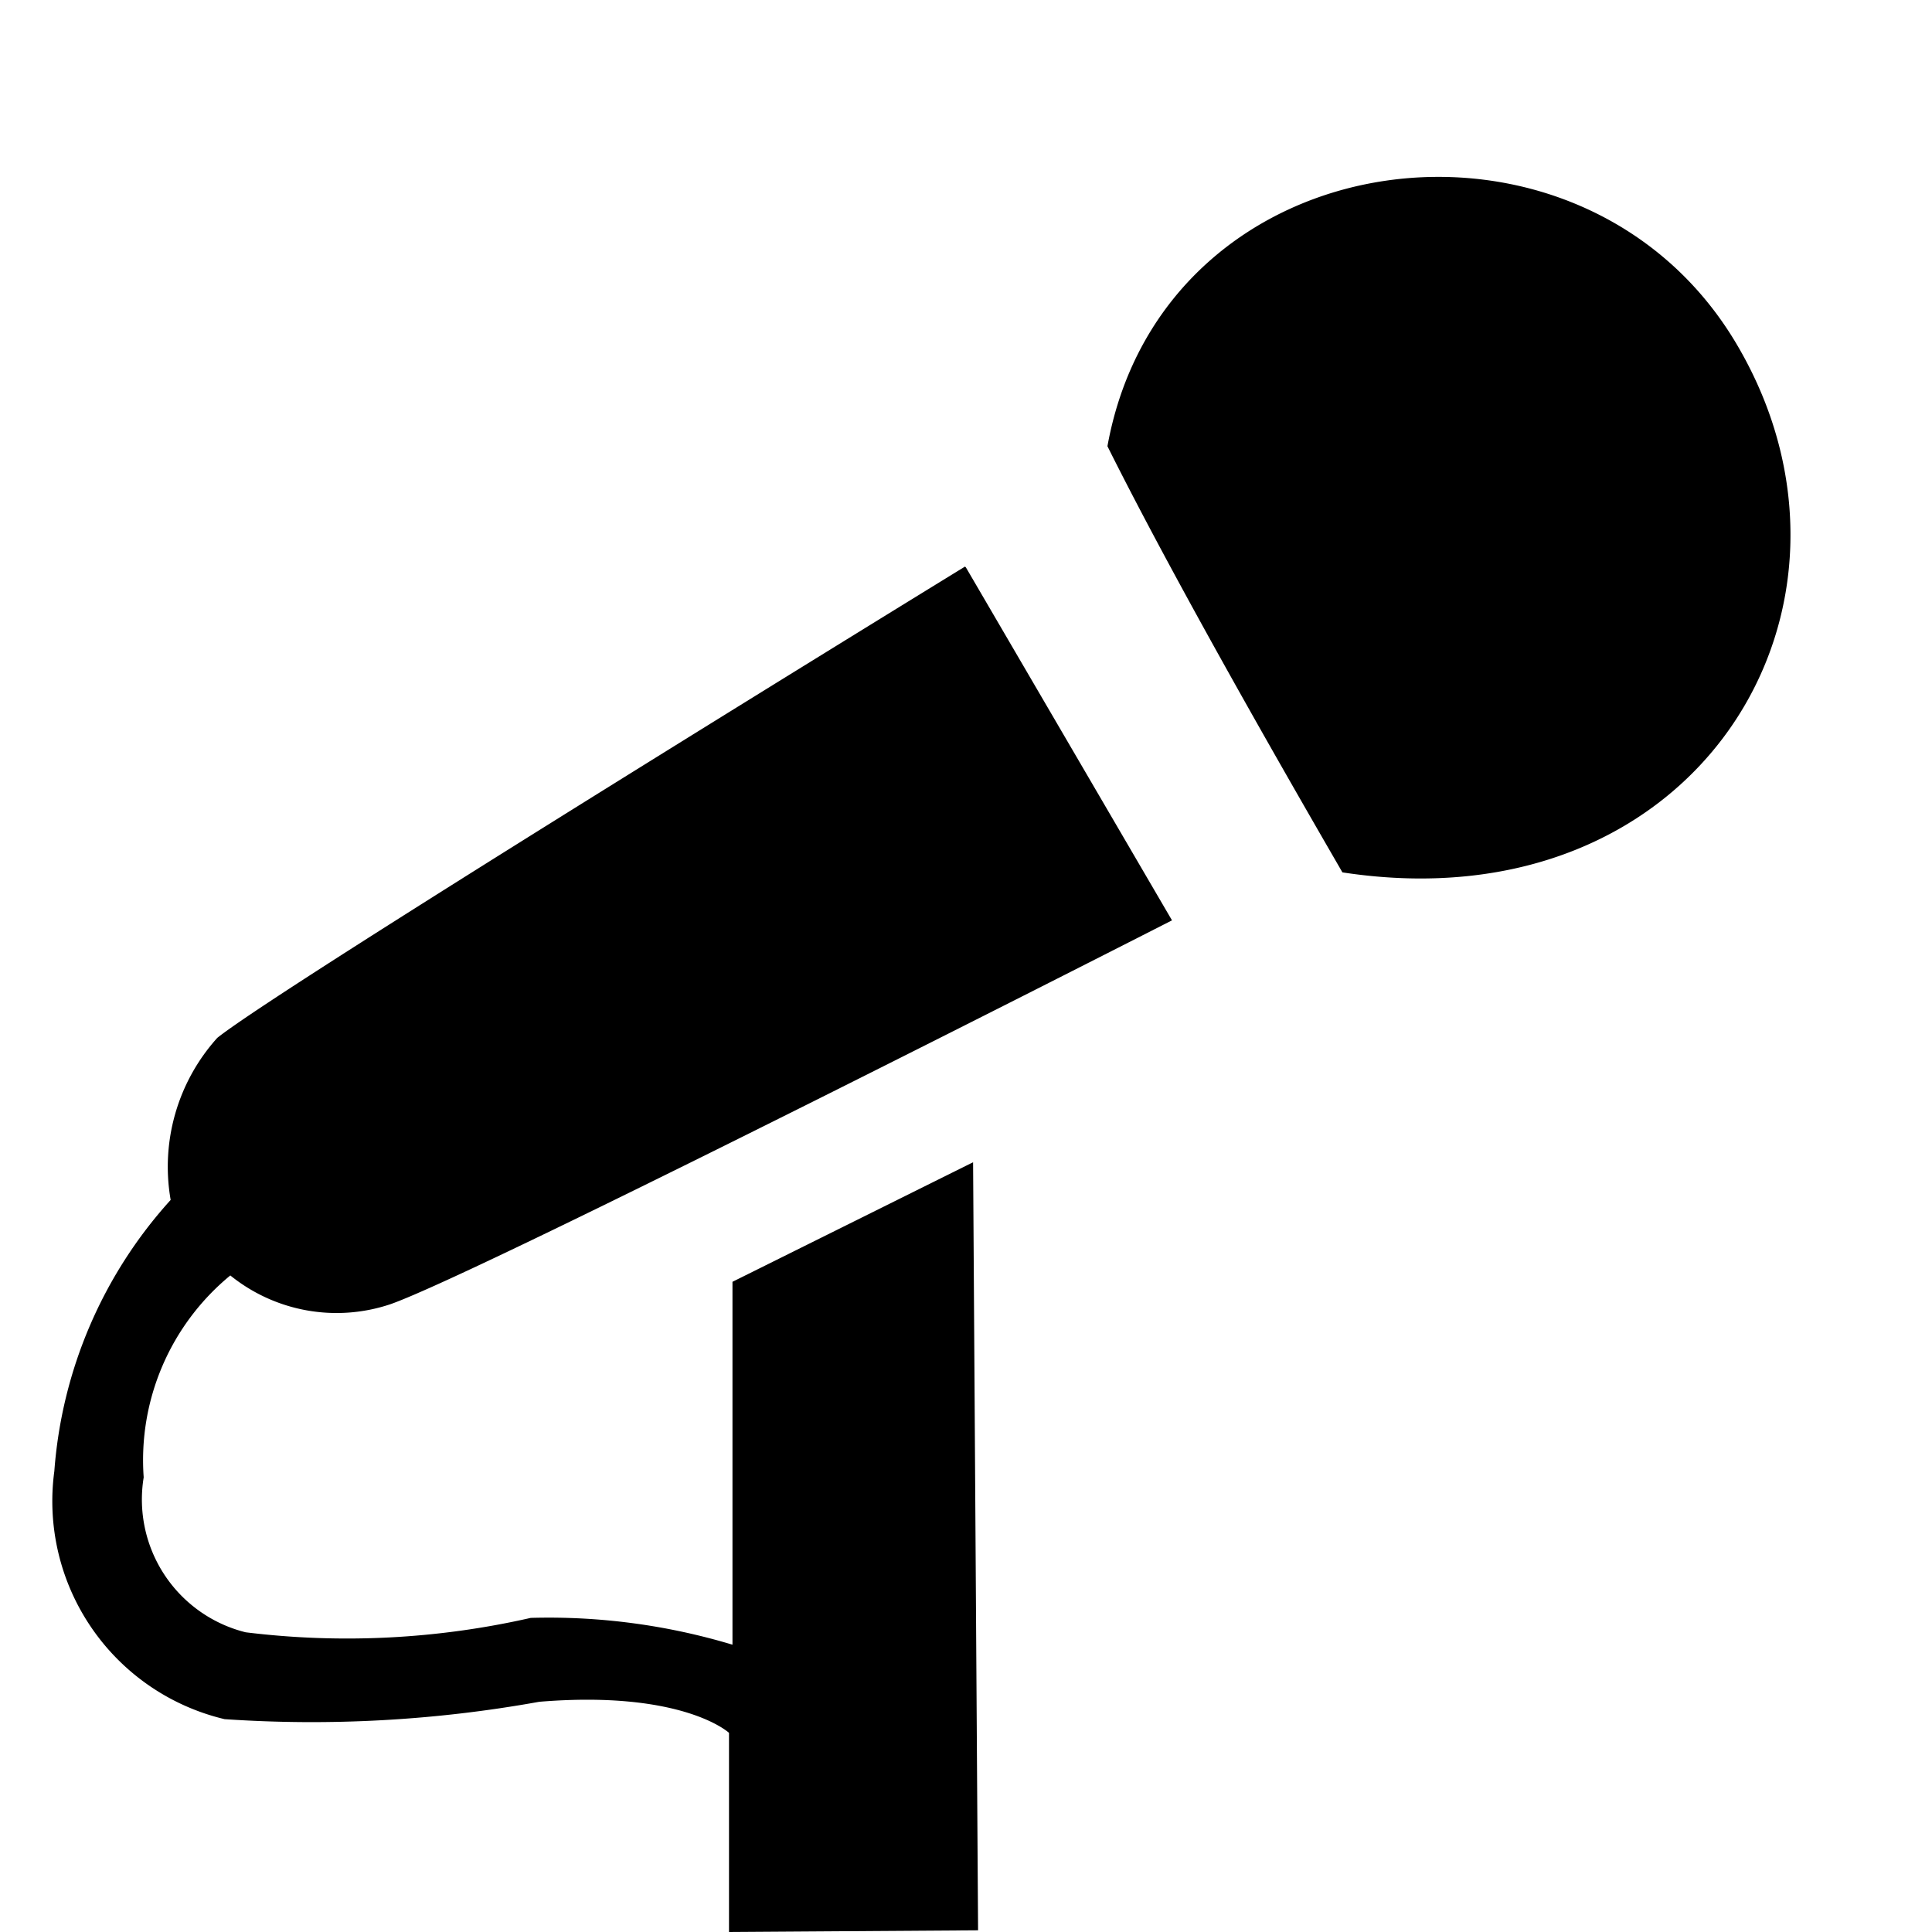<svg id="Icon_Set_Quick_Links" data-name="Icon Set Quick Links" xmlns="http://www.w3.org/2000/svg" width="24" height="24" viewBox="0 0 24 24">
  <path id="Pfad_6585" data-name="Pfad 6585" d="M0,0H24V24H0Z" fill="none"/>
  <path id="Pfad_6519" data-name="Pfad 6519" d="M393.015,3.845c.7-3.863,5.905-4.51,7.819-1.263s-.475,7.234-4.9,6.557c-.447-.774-2-3.451-2.919-5.294m-1.758,1.506,2.56,4.384s-8.574,4.373-9.711,4.769a2.1,2.1,0,0,1-1.987-.358,2.97,2.97,0,0,0-1.076,2.508,1.7,1.7,0,0,0,1.267,1.925,10.289,10.289,0,0,0,3.541-.179,7.915,7.915,0,0,1,2.506.333V14.225l2.989-1.485.062,9.541-3.094.021V19.828s-.57-.532-2.356-.386a15.935,15.935,0,0,1-3.91.216,2.783,2.783,0,0,1-2.115-3.081,5.633,5.633,0,0,1,1.445-3.369,2.393,2.393,0,0,1,.579-2.013c.8-.645,9.289-5.855,9.289-5.855Z" transform="translate(-379.258 1.698)" fill-rule="evenodd"/>
</svg>
